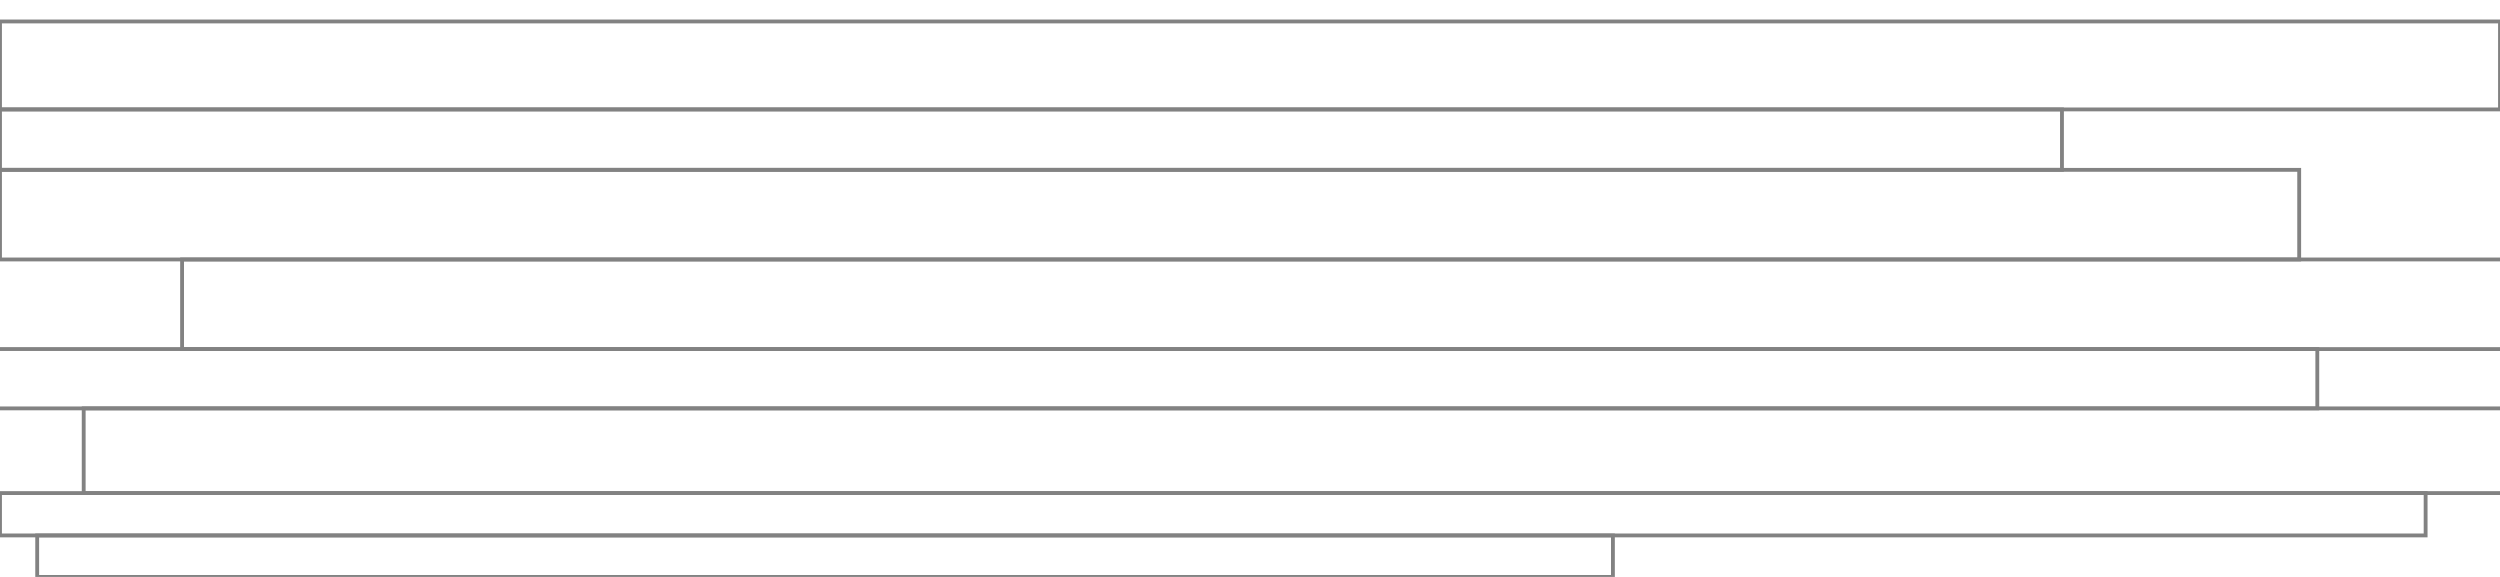<?xml version="1.0" encoding="utf-8"?>
<!-- Generator: Adobe Illustrator 28.0.0, SVG Export Plug-In . SVG Version: 6.00 Build 0)  -->
<svg version="1.1" id="Layer_1" xmlns="http://www.w3.org/2000/svg" xmlns:xlink="http://www.w3.org/1999/xlink" x="0px" y="0px"
	 viewBox="0 0 650 150" style="enable-background:new 0 0 650 150;" xml:space="preserve">
<style type="text/css">
	.st0{fill:none;stroke:#828282;stroke-miterlimit:10;}
</style>
<rect y="5.58" class="st0" width="650" height="22.87"/>
<rect y="28.45" class="st0" width="536.11" height="15.7"/>
<rect y="44.16" class="st0" width="597.79" height="23.3"/>
<rect x="47.34" y="67.46" class="st0" width="607.2" height="23.3"/>
<rect x="-4.7" y="90.75" class="st0" width="607.2" height="15.43"/>
<rect x="21.76" y="106.18" class="st0" width="632.78" height="22.02"/>
<rect y="128.2" class="st0" width="630.66" height="11.01"/>
<rect x="9.67" y="139.21" class="st0" width="409.69" height="10.79"/>
</svg>
